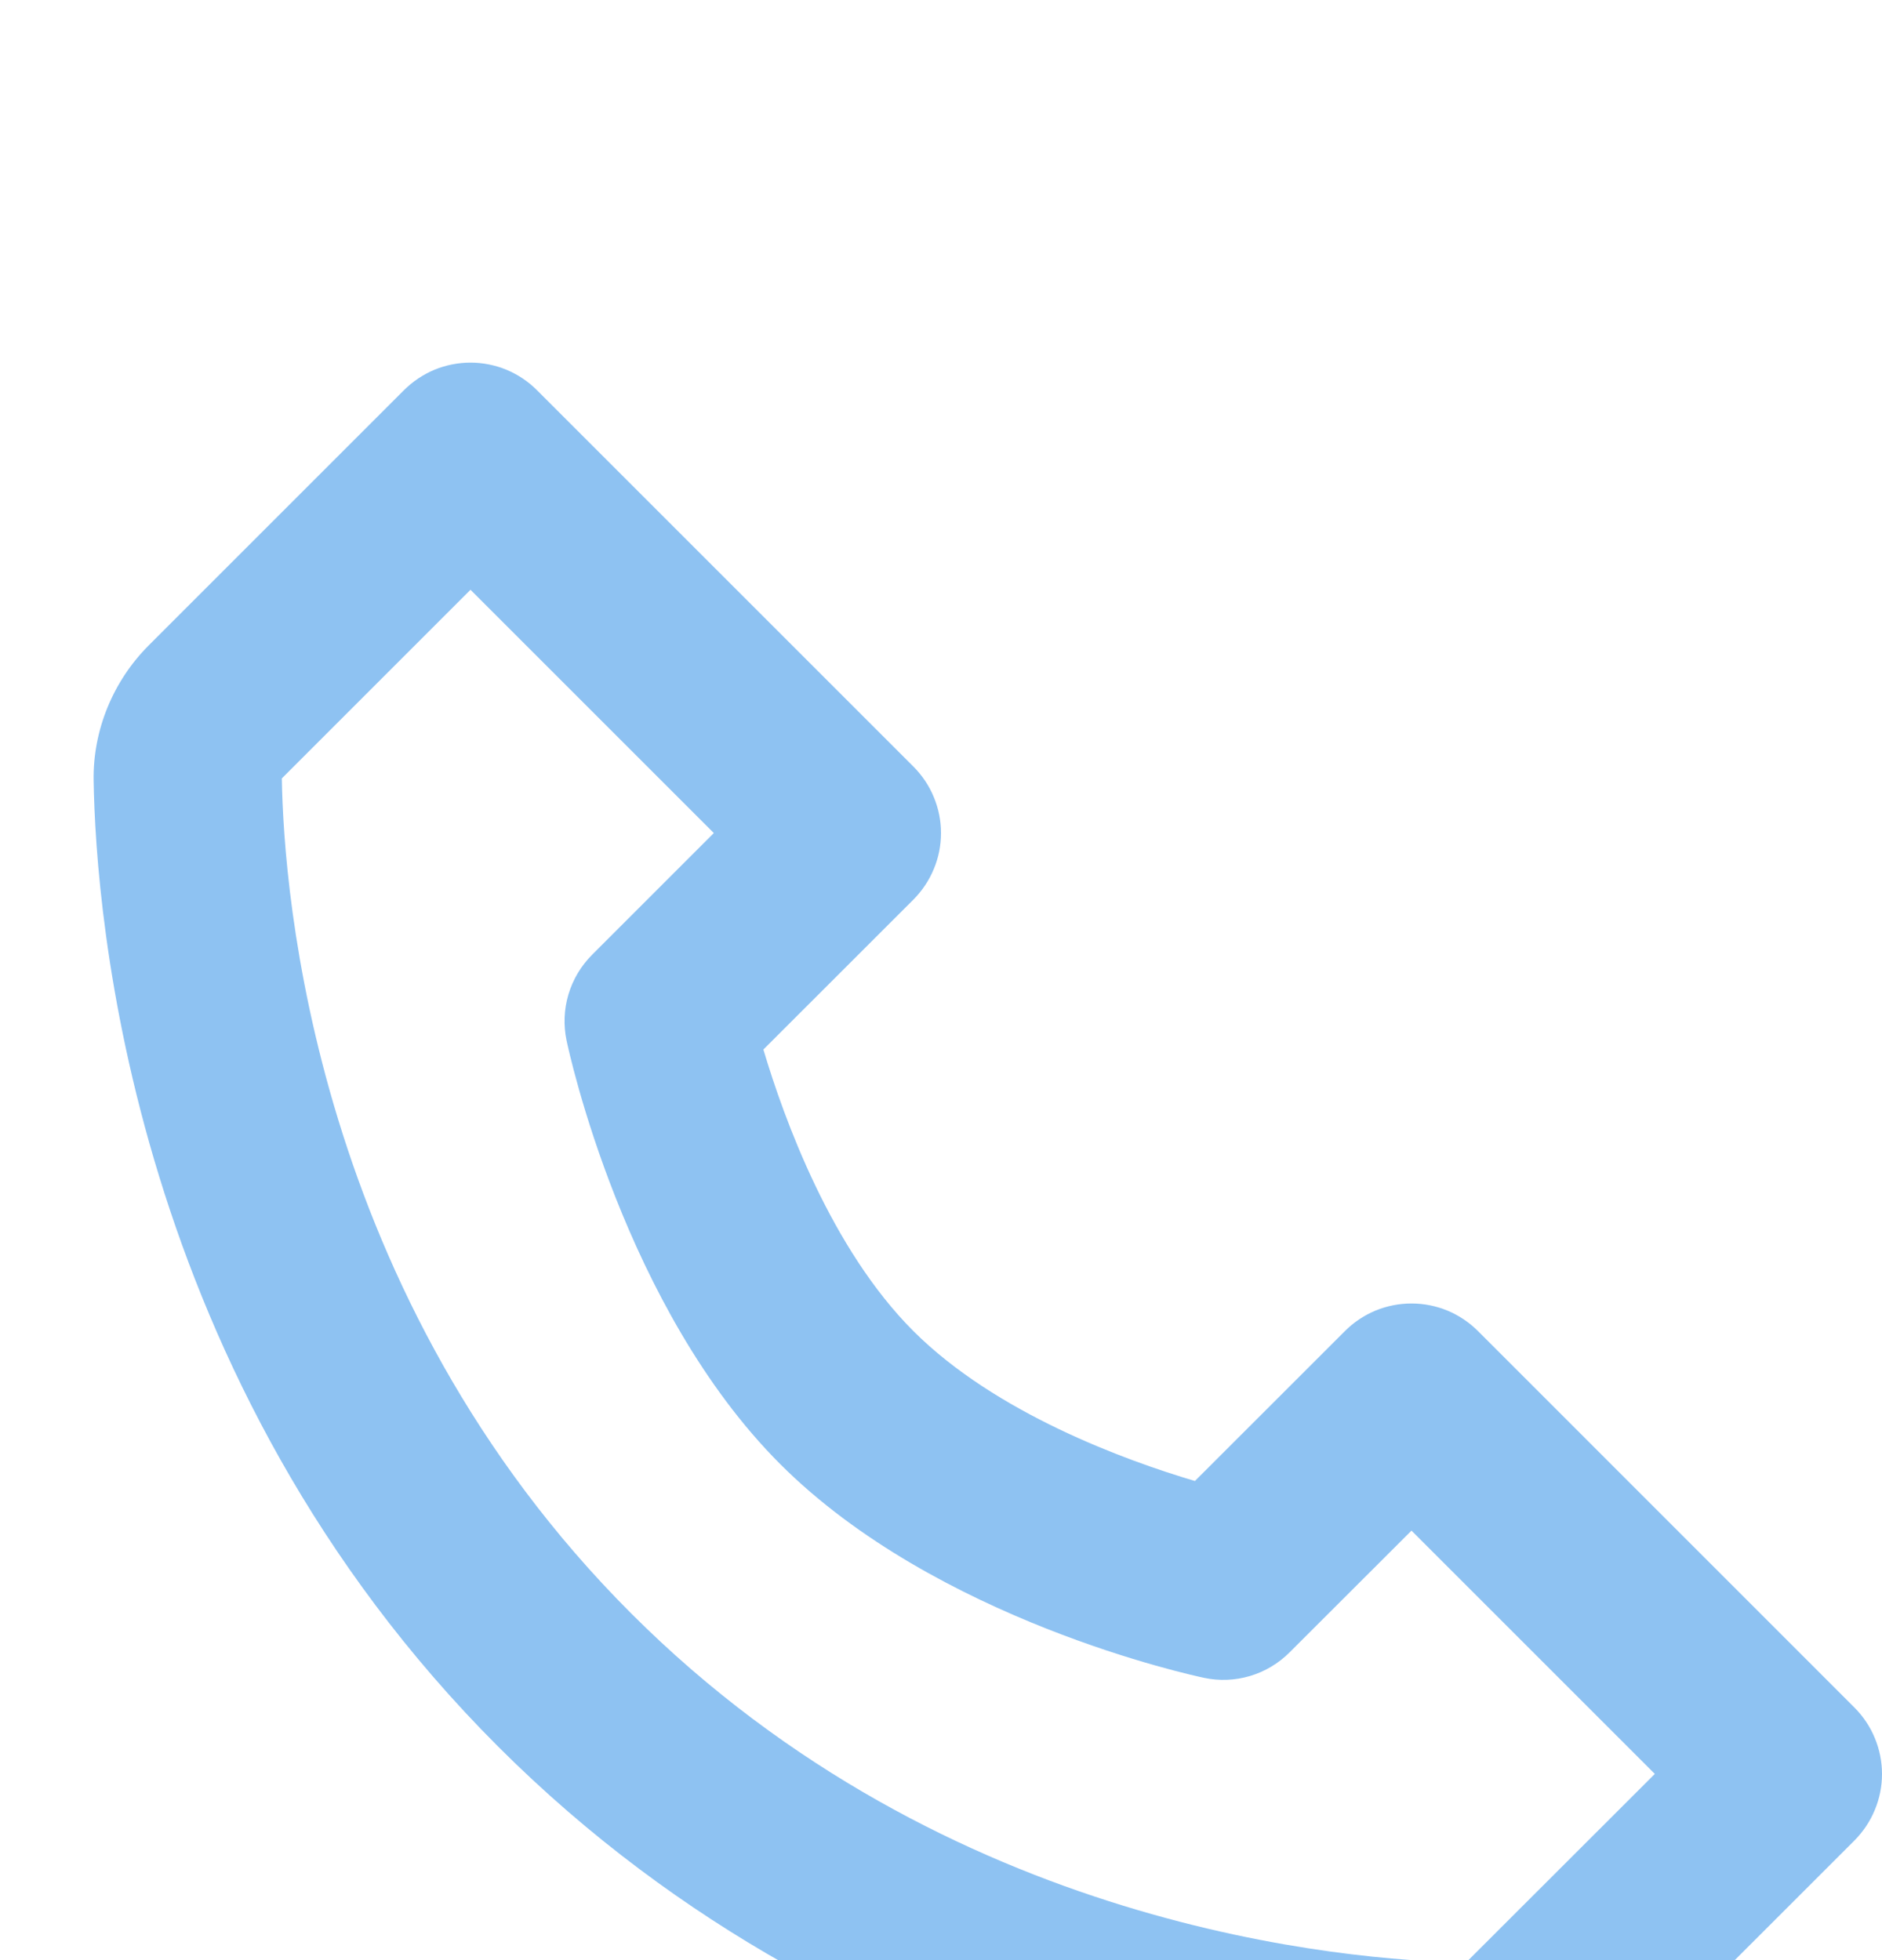 <svg width="24" height="25" viewBox="0 0 24 25" fill="none" xmlns="http://www.w3.org/2000/svg">
<g filter="url(#filter0_d_964_17685)">
<path d="M18.848 12.977C18.736 12.865 18.604 12.777 18.459 12.716C18.313 12.656 18.157 12.625 18 12.625C17.842 12.625 17.686 12.656 17.54 12.716C17.395 12.777 17.262 12.865 17.151 12.977L15.238 14.889C14.351 14.626 12.697 14.025 11.648 12.977C10.599 11.928 9.999 10.273 9.735 9.386L11.648 7.474C11.759 7.362 11.848 7.23 11.908 7.084C11.969 6.939 12 6.783 12 6.625C12 6.468 11.969 6.312 11.908 6.166C11.848 6.02 11.759 5.888 11.648 5.777L6.848 0.977C6.737 0.865 6.604 0.777 6.459 0.716C6.313 0.656 6.157 0.625 6 0.625C5.842 0.625 5.686 0.656 5.54 0.716C5.395 0.777 5.263 0.865 5.151 0.977L1.897 4.231C1.441 4.687 1.184 5.314 1.194 5.953C1.221 7.662 1.674 13.597 6.351 18.275C11.029 22.952 16.964 23.403 18.674 23.432H18.707C19.341 23.432 19.94 23.183 20.393 22.729L23.648 19.475C23.759 19.363 23.848 19.231 23.908 19.085C23.969 18.94 24 18.784 24 18.626C24 18.469 23.969 18.313 23.908 18.167C23.848 18.021 23.759 17.889 23.648 17.778L18.848 12.977ZM18.695 21.031C17.198 21.006 12.074 20.604 8.048 16.577C4.009 12.537 3.618 7.396 3.594 5.928L6 3.522L9.103 6.625L7.551 8.177C7.41 8.318 7.306 8.492 7.249 8.683C7.192 8.874 7.184 9.076 7.225 9.271C7.254 9.409 7.958 12.681 9.95 14.674C11.942 16.666 15.214 17.37 15.352 17.399C15.547 17.441 15.75 17.433 15.941 17.376C16.132 17.319 16.306 17.215 16.447 17.073L18 15.522L21.103 18.625L18.695 21.031Z" fill="#8EC2F2"/>
</g>
<defs>
<filter id="filter0_d_964_17685" x="-2.807" y="0.625" width="30.807" height="30.807" filterUnits="userSpaceOnUse" color-interpolation-filters="sRGB">
<feFlood flood-opacity="0" result="BackgroundImageFix"/>
<feColorMatrix in="SourceAlpha" type="matrix" values="0 0 0 0 0 0 0 0 0 0 0 0 0 0 0 0 0 0 127 0" result="hardAlpha"/>
<feOffset dy="4"/>
<feGaussianBlur stdDeviation="2"/>
<feComposite in2="hardAlpha" operator="out"/>
<feColorMatrix type="matrix" values="0 0 0 0 0 0 0 0 0 0 0 0 0 0 0 0 0 0 0.25 0"/>
<feBlend mode="normal" in2="BackgroundImageFix" result="effect1_dropShadow_964_17685"/>
<feBlend mode="normal" in="SourceGraphic" in2="effect1_dropShadow_964_17685" result="shape"/>
</filter>
</defs>
</svg>
